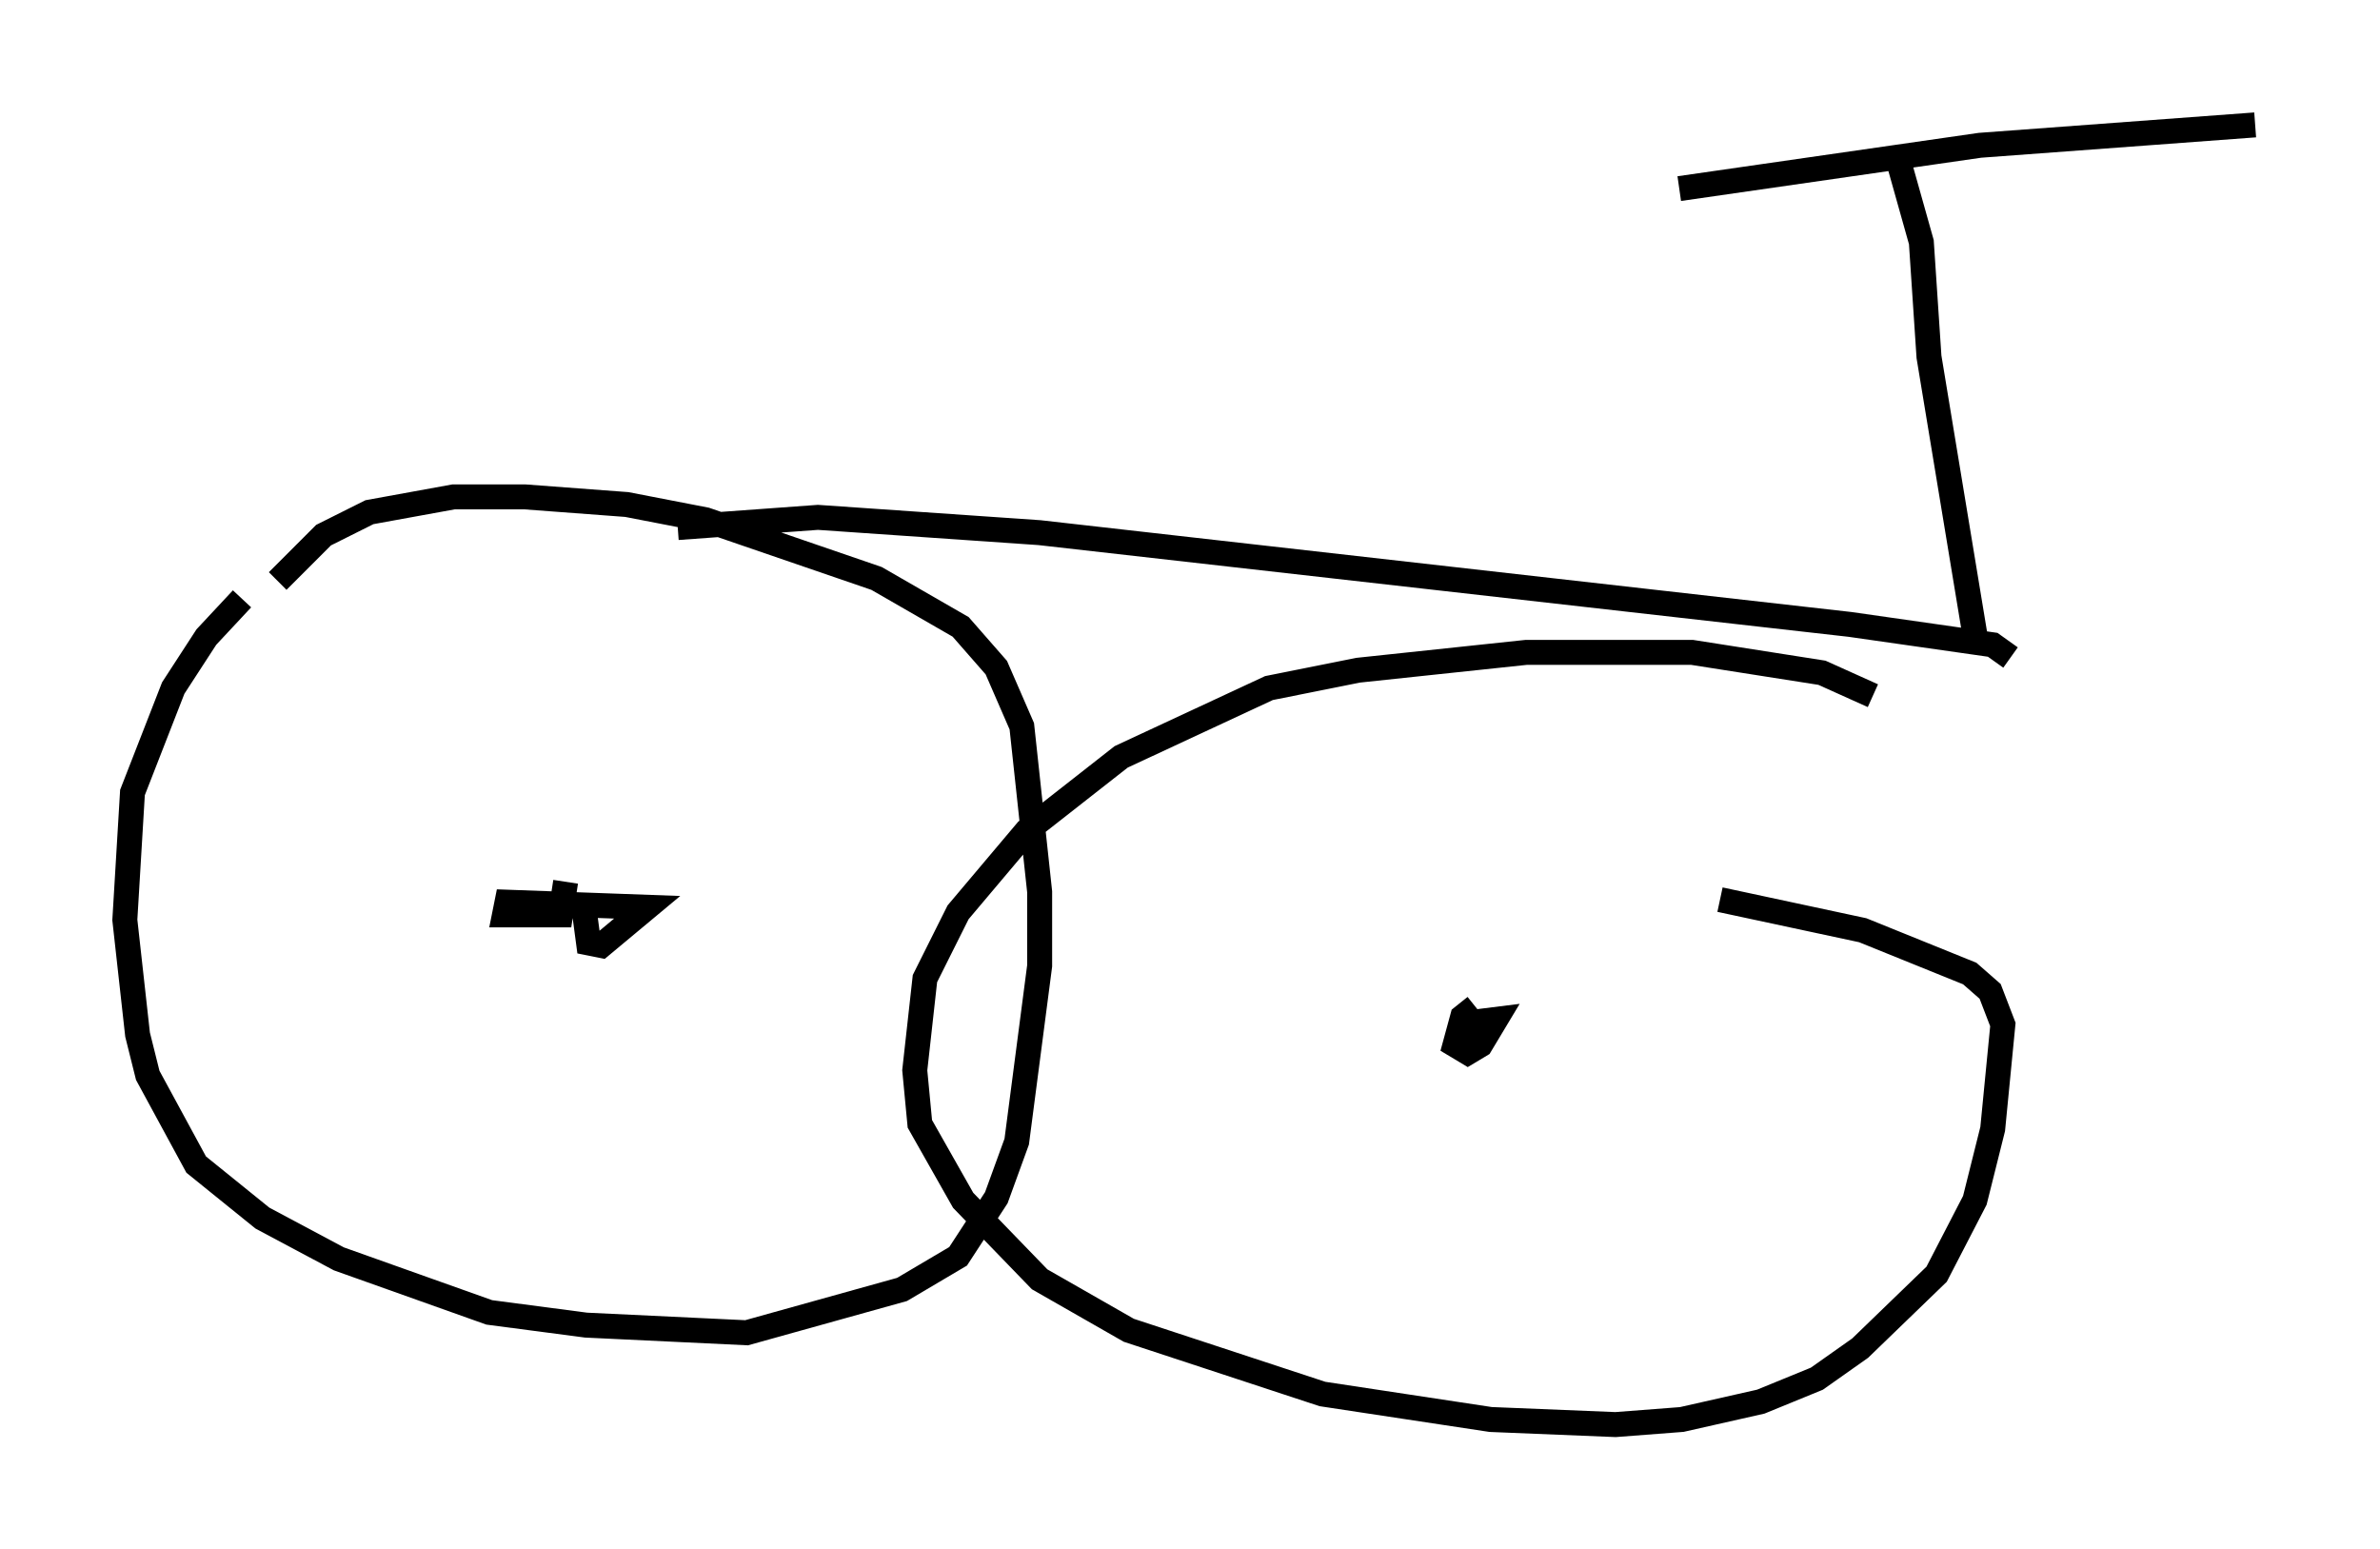 <?xml version="1.0" encoding="utf-8" ?>
<svg baseProfile="full" height="62.063" version="1.1" width="95.343" xmlns="http://www.w3.org/2000/svg" xmlns:ev="http://www.w3.org/2001/xml-events" xmlns:xlink="http://www.w3.org/1999/xlink"><defs /><rect fill="white" height="62.063" width="95.343" x="0" y="0" /><path d="M14.29, 20.823 m-4.594, 3.165 l-1.429, 1.531 -1.327, 2.042 l-1.633, 4.185 -0.306, 5.104 l0.51, 4.594 0.408, 1.633 l1.94, 3.573 2.654, 2.144 l3.063, 1.633 6.023, 2.144 l3.879, 0.51 6.431, 0.306 l6.227, -1.735 2.246, -1.327 l1.531, -2.348 0.817, -2.246 l0.919, -7.044 0.0, -2.96 l-0.715, -6.635 -1.021, -2.348 l-1.429, -1.633 -3.369, -1.94 l-6.84, -2.348 -3.165, -0.613 l-4.083, -0.306 -2.858, 0.0 l-3.369, 0.613 -1.838, 0.919 l-1.838, 1.838 m63.905, 4.594 l-2.042, -0.919 -5.206, -0.817 l-6.635, 0.0 -6.738, 0.715 l-3.573, 0.715 -5.921, 2.756 l-3.777, 2.96 -2.756, 3.267 l-1.327, 2.654 -0.408, 3.675 l0.204, 2.144 1.735, 3.063 l3.063, 3.165 3.573, 2.042 l7.758, 2.552 6.738, 1.021 l5.002, 0.204 2.654, -0.204 l3.165, -0.715 2.246, -0.919 l1.735, -1.225 3.063, -2.96 l1.531, -2.96 0.715, -2.858 l0.408, -4.185 -0.51, -1.327 l-0.817, -0.715 -4.288, -1.735 l-5.717, -1.225 m-9.8, 4.288 l-0.51, 0.408 -0.306, 1.123 l0.51, 0.306 0.51, -0.306 l0.613, -1.021 -0.817, 0.102 l-0.306, 0.51 0.204, 0.204 m-35.627, -5.41 l0.204, 1.531 0.51, 0.102 l1.838, -1.531 -5.615, -0.204 l-0.102, 0.51 2.246, 0.0 l0.204, -1.327 m4.492, -14.19 l5.615, -0.408 8.881, 0.613 l32.463, 3.675 5.717, 0.817 l0.715, 0.51 m-1.429, -0.919 l-1.838, -11.127 -0.306, -4.594 l-0.919, -3.267 m-8.779, 1.123 l12.046, -1.735 11.025, -0.817 " fill="none" stroke="black" stroke-width="1" /></svg>